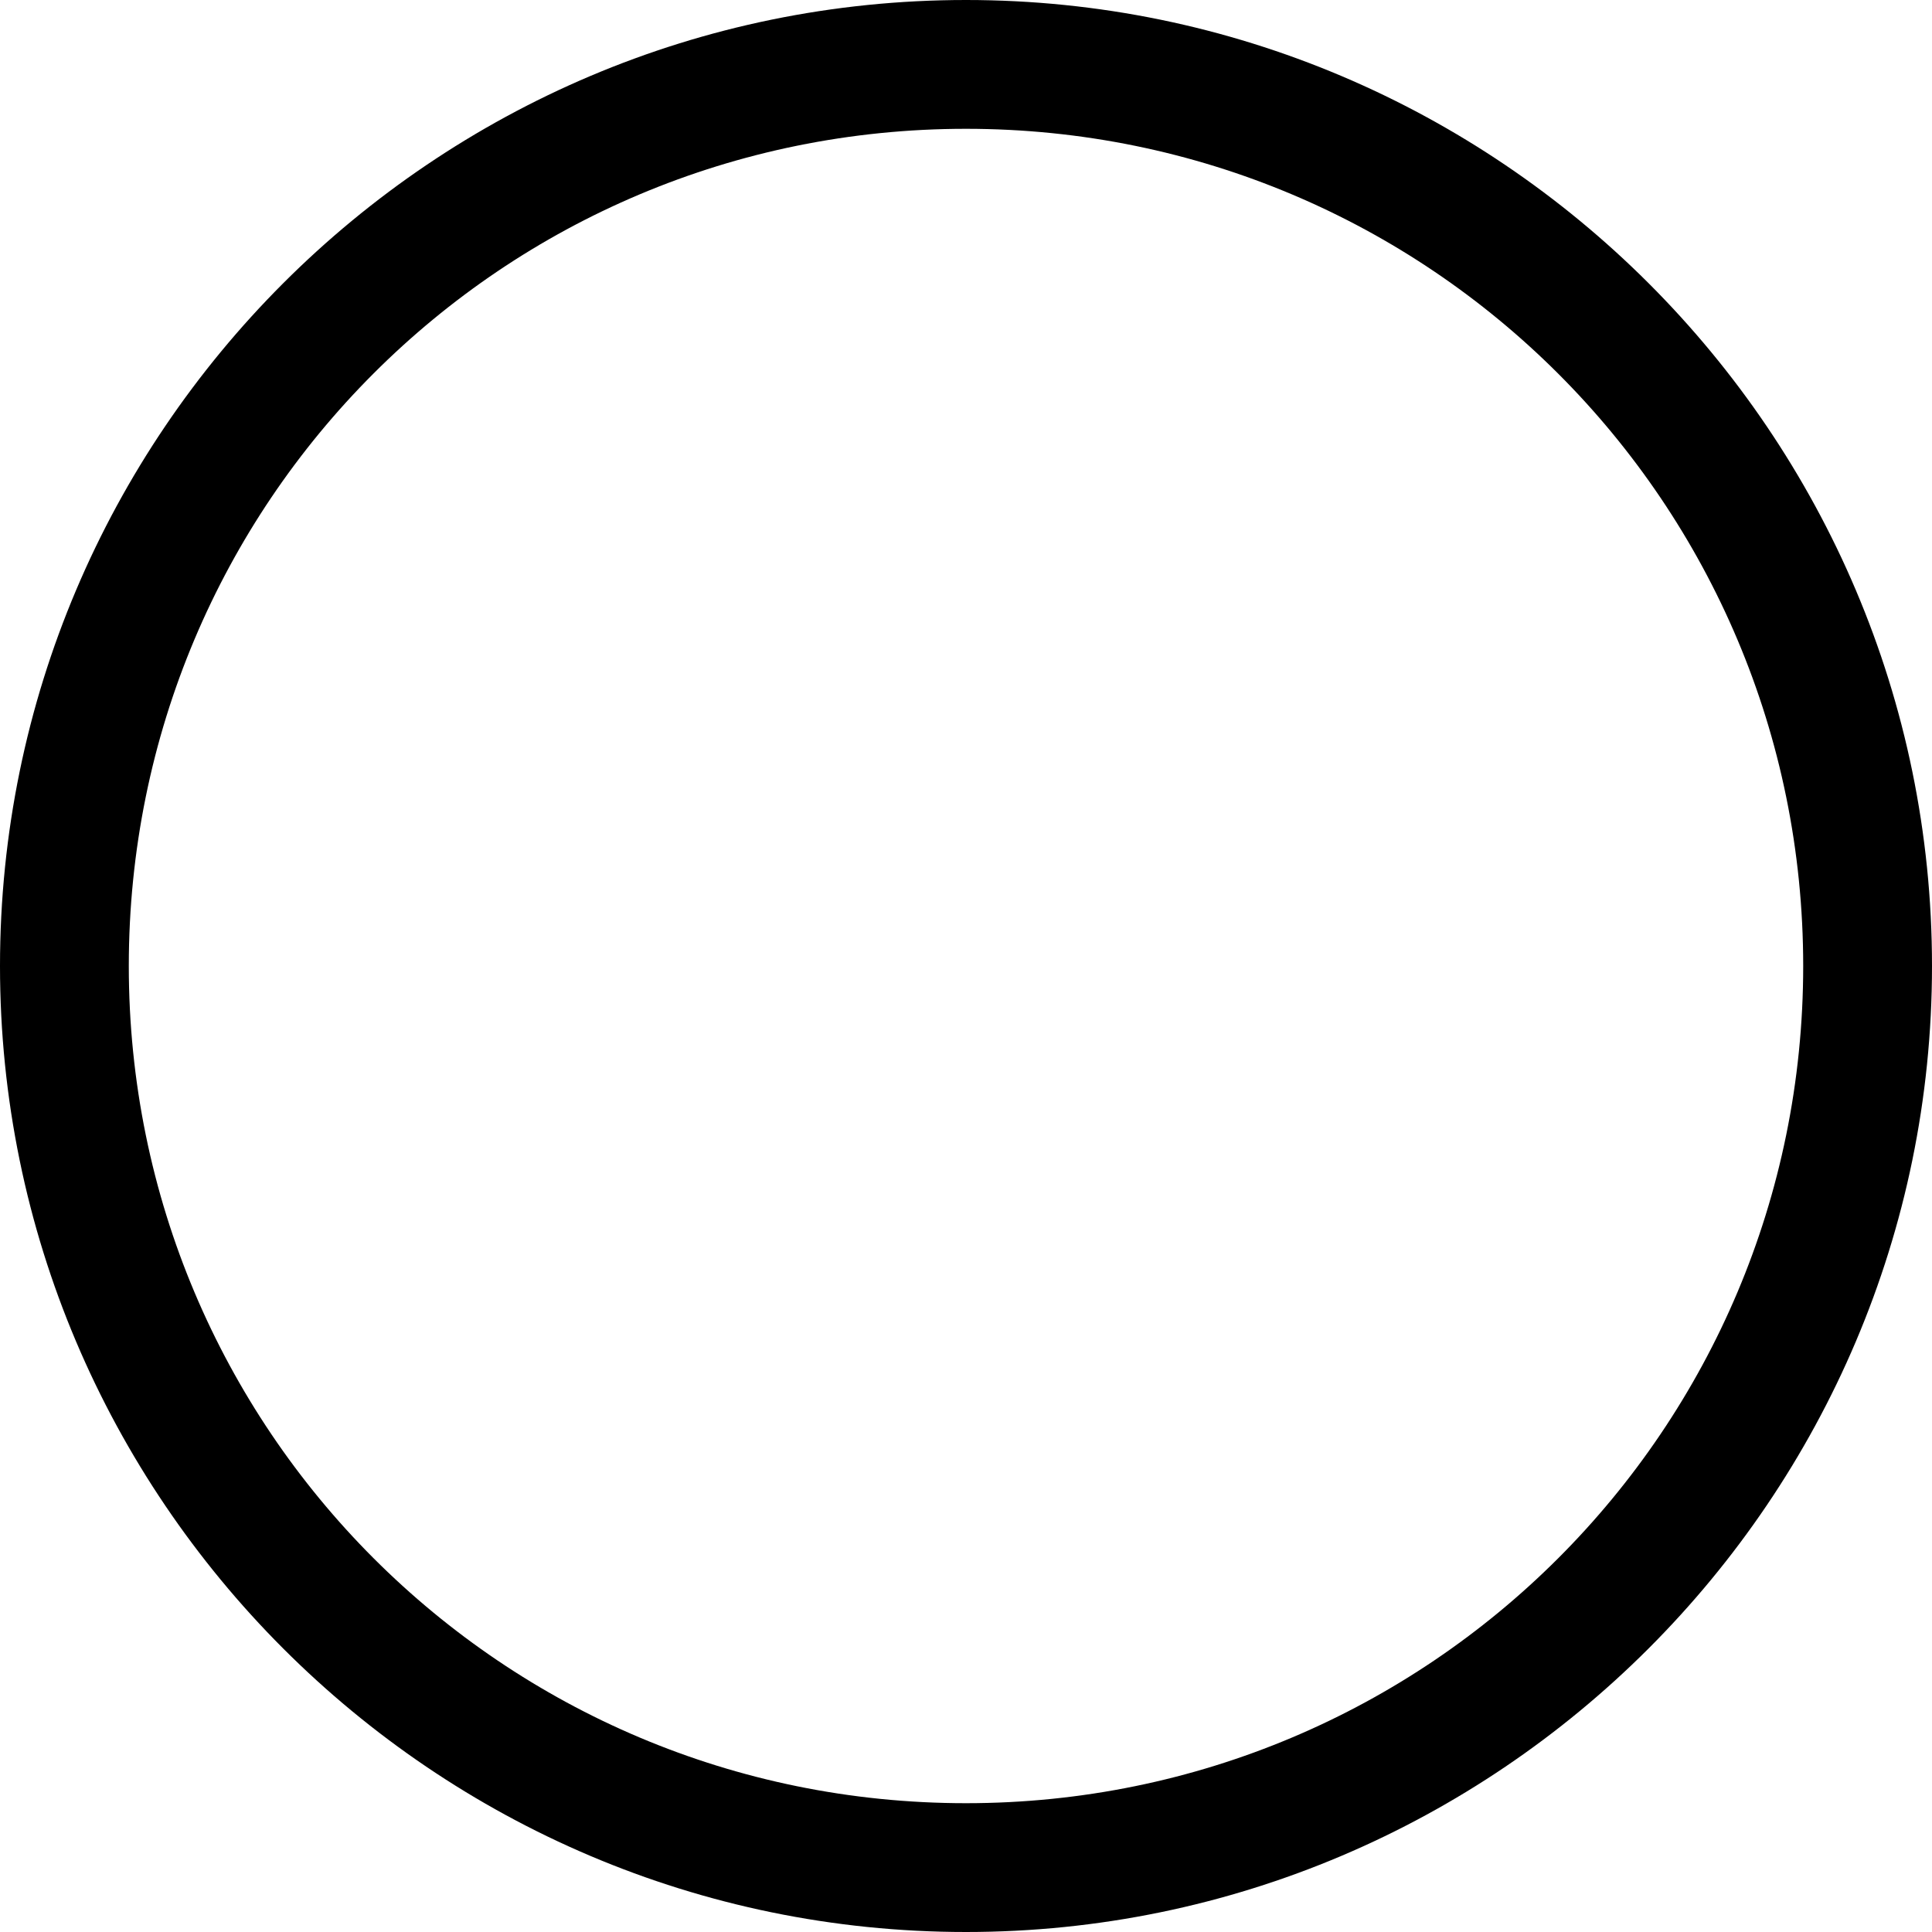 <svg viewBox="0 0 24 24" xmlns="http://www.w3.org/2000/svg"><path d="M12 0C5.382 0 0 5.382 0 12c0 6.61 5.382 12 12 12 6.61 0 12-5.39 12-12 0-6.62-5.39-12-12-12Zm0 1.6c5.753 0 10.4 4.647 10.4 10.4s-4.65 10.4-10.4 10.4C6.24 22.4 1.6 17.75 1.6 12 1.6 6.24 6.24 1.6 12 1.6Z"/></svg>